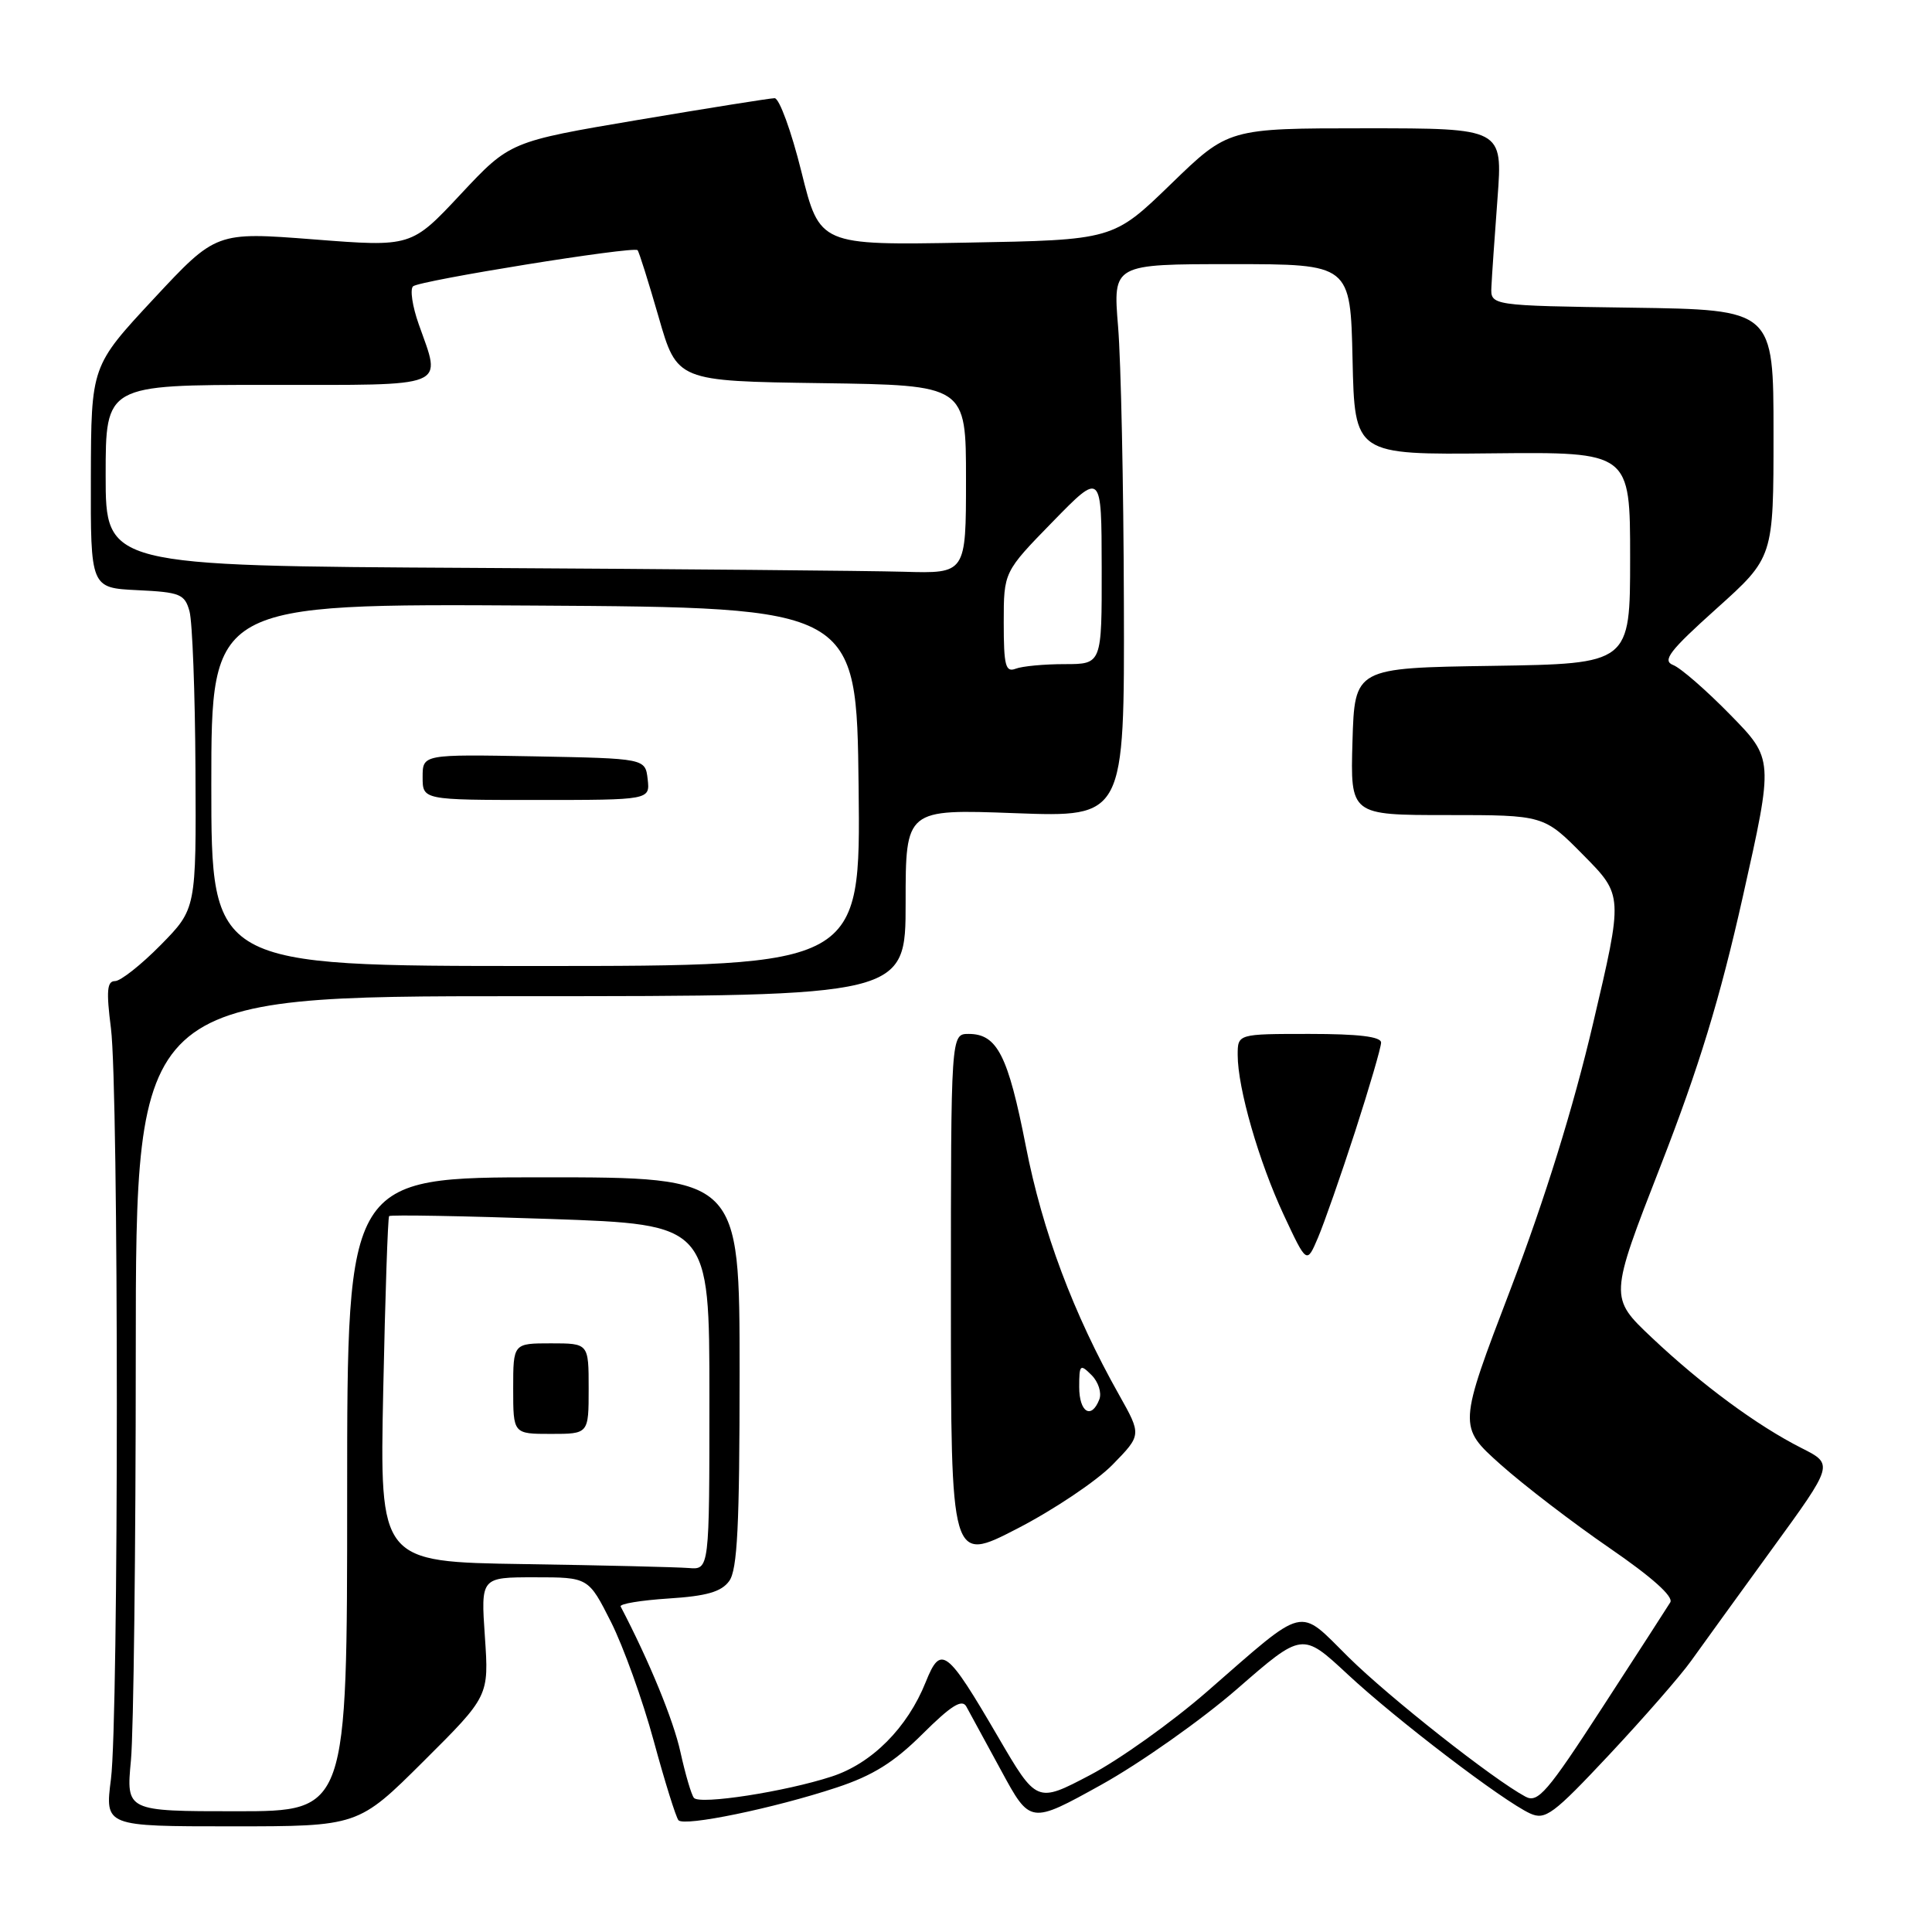 <?xml version="1.0" encoding="UTF-8" standalone="no"?>
<!DOCTYPE svg PUBLIC "-//W3C//DTD SVG 1.1//EN" "http://www.w3.org/Graphics/SVG/1.1/DTD/svg11.dtd" >
<svg xmlns="http://www.w3.org/2000/svg" xmlns:xlink="http://www.w3.org/1999/xlink" version="1.1" viewBox="0 0 256 256">
 <g >
 <path fill="currentColor"
d=" M 56.13 233.37 C 64.79 224.75 64.79 224.75 64.25 216.87 C 63.71 209.00 63.71 209.00 70.84 209.00 C 77.97 209.00 77.97 209.00 80.96 214.92 C 82.60 218.18 85.15 225.26 86.62 230.67 C 88.09 236.08 89.57 240.81 89.90 241.19 C 90.66 242.06 102.54 239.61 110.85 236.86 C 115.64 235.28 118.45 233.53 122.24 229.76 C 126.01 226.01 127.47 225.09 128.04 226.12 C 128.46 226.88 130.54 230.70 132.66 234.61 C 136.51 241.71 136.51 241.71 145.91 236.50 C 151.08 233.63 159.19 227.91 163.94 223.78 C 172.56 216.27 172.56 216.27 178.53 221.82 C 185.02 227.87 199.15 238.64 202.74 240.29 C 204.76 241.21 205.79 240.45 213.24 232.50 C 217.78 227.65 222.66 222.07 224.07 220.09 C 225.48 218.12 230.31 211.44 234.80 205.26 C 242.97 194.03 242.97 194.03 238.74 191.89 C 232.84 188.91 225.50 183.50 218.87 177.24 C 213.24 171.92 213.24 171.92 220.05 154.45 C 225.11 141.46 227.91 132.31 230.94 118.78 C 235.02 100.58 235.02 100.58 229.26 94.70 C 226.09 91.46 222.69 88.50 221.70 88.12 C 220.22 87.54 221.20 86.25 227.45 80.64 C 235.00 73.86 235.00 73.86 235.00 57.45 C 235.00 41.04 235.00 41.04 216.25 40.77 C 197.50 40.50 197.50 40.50 197.62 38.00 C 197.68 36.62 198.05 31.34 198.43 26.25 C 199.12 17.00 199.12 17.00 180.95 17.00 C 162.77 17.00 162.77 17.00 155.14 24.40 C 147.50 31.80 147.50 31.80 128.05 32.15 C 108.61 32.50 108.61 32.50 106.19 22.75 C 104.86 17.39 103.26 13.01 102.64 13.01 C 102.01 13.02 93.87 14.32 84.54 15.89 C 67.57 18.76 67.57 18.76 61.04 25.74 C 54.50 32.73 54.50 32.73 41.56 31.72 C 28.63 30.72 28.63 30.72 20.35 39.61 C 12.08 48.50 12.08 48.50 12.04 63.20 C 12.00 77.90 12.00 77.90 18.21 78.20 C 23.87 78.47 24.48 78.72 25.11 81.00 C 25.49 82.38 25.85 91.81 25.90 101.97 C 26.00 120.43 26.00 120.43 21.29 125.22 C 18.70 127.85 15.97 130.00 15.24 130.00 C 14.18 130.00 14.07 131.30 14.70 136.25 C 15.74 144.38 15.74 227.62 14.70 235.75 C 13.90 242.00 13.90 242.00 30.68 242.00 C 47.46 242.00 47.46 242.00 56.13 233.37 Z  M 17.35 233.25 C 17.70 229.54 17.99 205.24 17.99 179.25 C 18.00 132.00 18.00 132.00 69.00 132.00 C 120.00 132.00 120.00 132.00 120.00 119.60 C 120.00 107.21 120.00 107.21 134.50 107.75 C 149.00 108.29 149.00 108.29 148.92 79.90 C 148.88 64.28 148.53 47.79 148.15 43.25 C 147.47 35.00 147.47 35.00 163.20 35.00 C 178.94 35.00 178.94 35.00 179.22 47.63 C 179.50 60.26 179.50 60.26 197.75 60.07 C 216.00 59.89 216.00 59.89 216.00 73.92 C 216.00 87.95 216.00 87.95 197.75 88.23 C 179.50 88.50 179.50 88.50 179.21 98.25 C 178.93 108.00 178.93 108.00 191.75 108.00 C 204.57 108.00 204.57 108.00 209.82 113.32 C 215.08 118.64 215.08 118.64 211.09 135.61 C 208.48 146.75 204.72 158.85 200.16 170.81 C 193.20 189.02 193.20 189.02 198.85 194.07 C 201.96 196.84 208.45 201.81 213.27 205.12 C 218.89 208.98 221.78 211.56 221.32 212.32 C 220.92 212.97 216.87 219.25 212.30 226.28 C 205.03 237.49 203.77 238.95 202.14 238.07 C 197.87 235.79 184.08 224.92 178.69 219.59 C 171.90 212.87 173.26 212.54 159.91 224.17 C 155.28 228.20 148.32 233.17 144.43 235.21 C 137.37 238.92 137.37 238.92 132.24 230.13 C 125.43 218.46 124.67 217.88 122.66 222.89 C 120.24 228.94 115.53 233.67 110.20 235.40 C 104.05 237.41 92.73 239.16 91.95 238.23 C 91.61 237.83 90.81 235.09 90.16 232.15 C 89.23 227.91 86.03 220.12 82.24 212.87 C 82.06 212.52 84.91 212.05 88.58 211.81 C 93.62 211.49 95.58 210.93 96.62 209.50 C 97.71 208.02 98.00 202.17 98.00 181.81 C 98.00 156.00 98.00 156.00 72.00 156.00 C 46.00 156.00 46.00 156.00 46.00 198.00 C 46.00 240.00 46.00 240.00 31.36 240.00 C 16.71 240.00 16.71 240.00 17.35 233.25 Z  M 147.42 194.08 C 151.27 190.14 151.27 190.14 148.28 184.82 C 142.22 174.06 138.13 163.15 135.93 151.88 C 133.57 139.83 132.13 137.00 128.35 137.00 C 126.00 137.00 126.00 137.00 126.00 172.05 C 126.00 207.09 126.00 207.09 134.79 202.55 C 139.62 200.06 145.31 196.24 147.42 194.08 Z  M 179.57 149.90 C 181.45 144.08 183.00 138.79 183.00 138.15 C 183.00 137.36 180.02 137.00 173.50 137.00 C 164.00 137.00 164.00 137.00 164.00 139.79 C 164.00 144.19 166.80 153.91 170.11 161.00 C 173.15 167.50 173.15 167.50 174.64 164.00 C 175.46 162.07 177.68 155.73 179.57 149.90 Z  M 69.41 207.25 C 50.31 206.96 50.31 206.96 50.78 184.23 C 51.04 171.73 51.39 161.34 51.56 161.14 C 51.74 160.95 61.36 161.12 72.94 161.52 C 94.00 162.25 94.00 162.25 94.00 185.13 C 94.00 208.00 94.00 208.00 91.25 207.77 C 89.74 207.65 79.91 207.41 69.41 207.25 Z  M 78.00 184.00 C 78.00 178.00 78.00 178.00 73.00 178.00 C 68.00 178.00 68.00 178.00 68.00 184.00 C 68.00 190.00 68.00 190.00 73.00 190.00 C 78.00 190.00 78.00 190.00 78.00 184.00 Z  M 28.00 103.99 C 28.00 79.98 28.00 79.98 70.75 80.24 C 113.50 80.50 113.50 80.50 113.77 104.25 C 114.04 128.00 114.04 128.00 71.02 128.00 C 28.00 128.00 28.00 128.00 28.00 103.99 Z  M 85.82 103.25 C 85.50 100.50 85.50 100.50 70.75 100.22 C 56.00 99.95 56.00 99.95 56.00 102.97 C 56.00 106.00 56.00 106.00 71.07 106.00 C 86.13 106.00 86.13 106.00 85.82 103.25 Z  M 133.00 82.50 C 133.00 75.78 133.00 75.78 139.48 69.14 C 145.96 62.50 145.96 62.50 145.98 75.25 C 146.00 88.00 146.00 88.00 141.08 88.00 C 138.38 88.00 135.45 88.27 134.58 88.61 C 133.24 89.12 133.00 88.21 133.00 82.50 Z  M 62.75 75.25 C 14.00 74.98 14.00 74.98 14.00 62.99 C 14.00 51.00 14.00 51.00 35.50 51.00 C 59.79 51.00 58.50 51.52 55.48 42.95 C 54.64 40.58 54.31 38.33 54.73 37.94 C 55.59 37.17 83.94 32.60 84.48 33.15 C 84.67 33.34 85.92 37.33 87.27 42.00 C 89.71 50.50 89.71 50.50 108.86 50.77 C 128.00 51.04 128.00 51.04 128.00 63.52 C 128.00 76.00 128.00 76.00 119.75 75.76 C 115.21 75.63 89.56 75.40 62.75 75.25 Z  M 143.00 183.79 C 143.00 180.81 143.12 180.69 144.64 182.21 C 145.54 183.11 146.00 184.55 145.67 185.42 C 144.62 188.14 143.00 187.14 143.00 183.79 Z "/>
</g>
</svg>